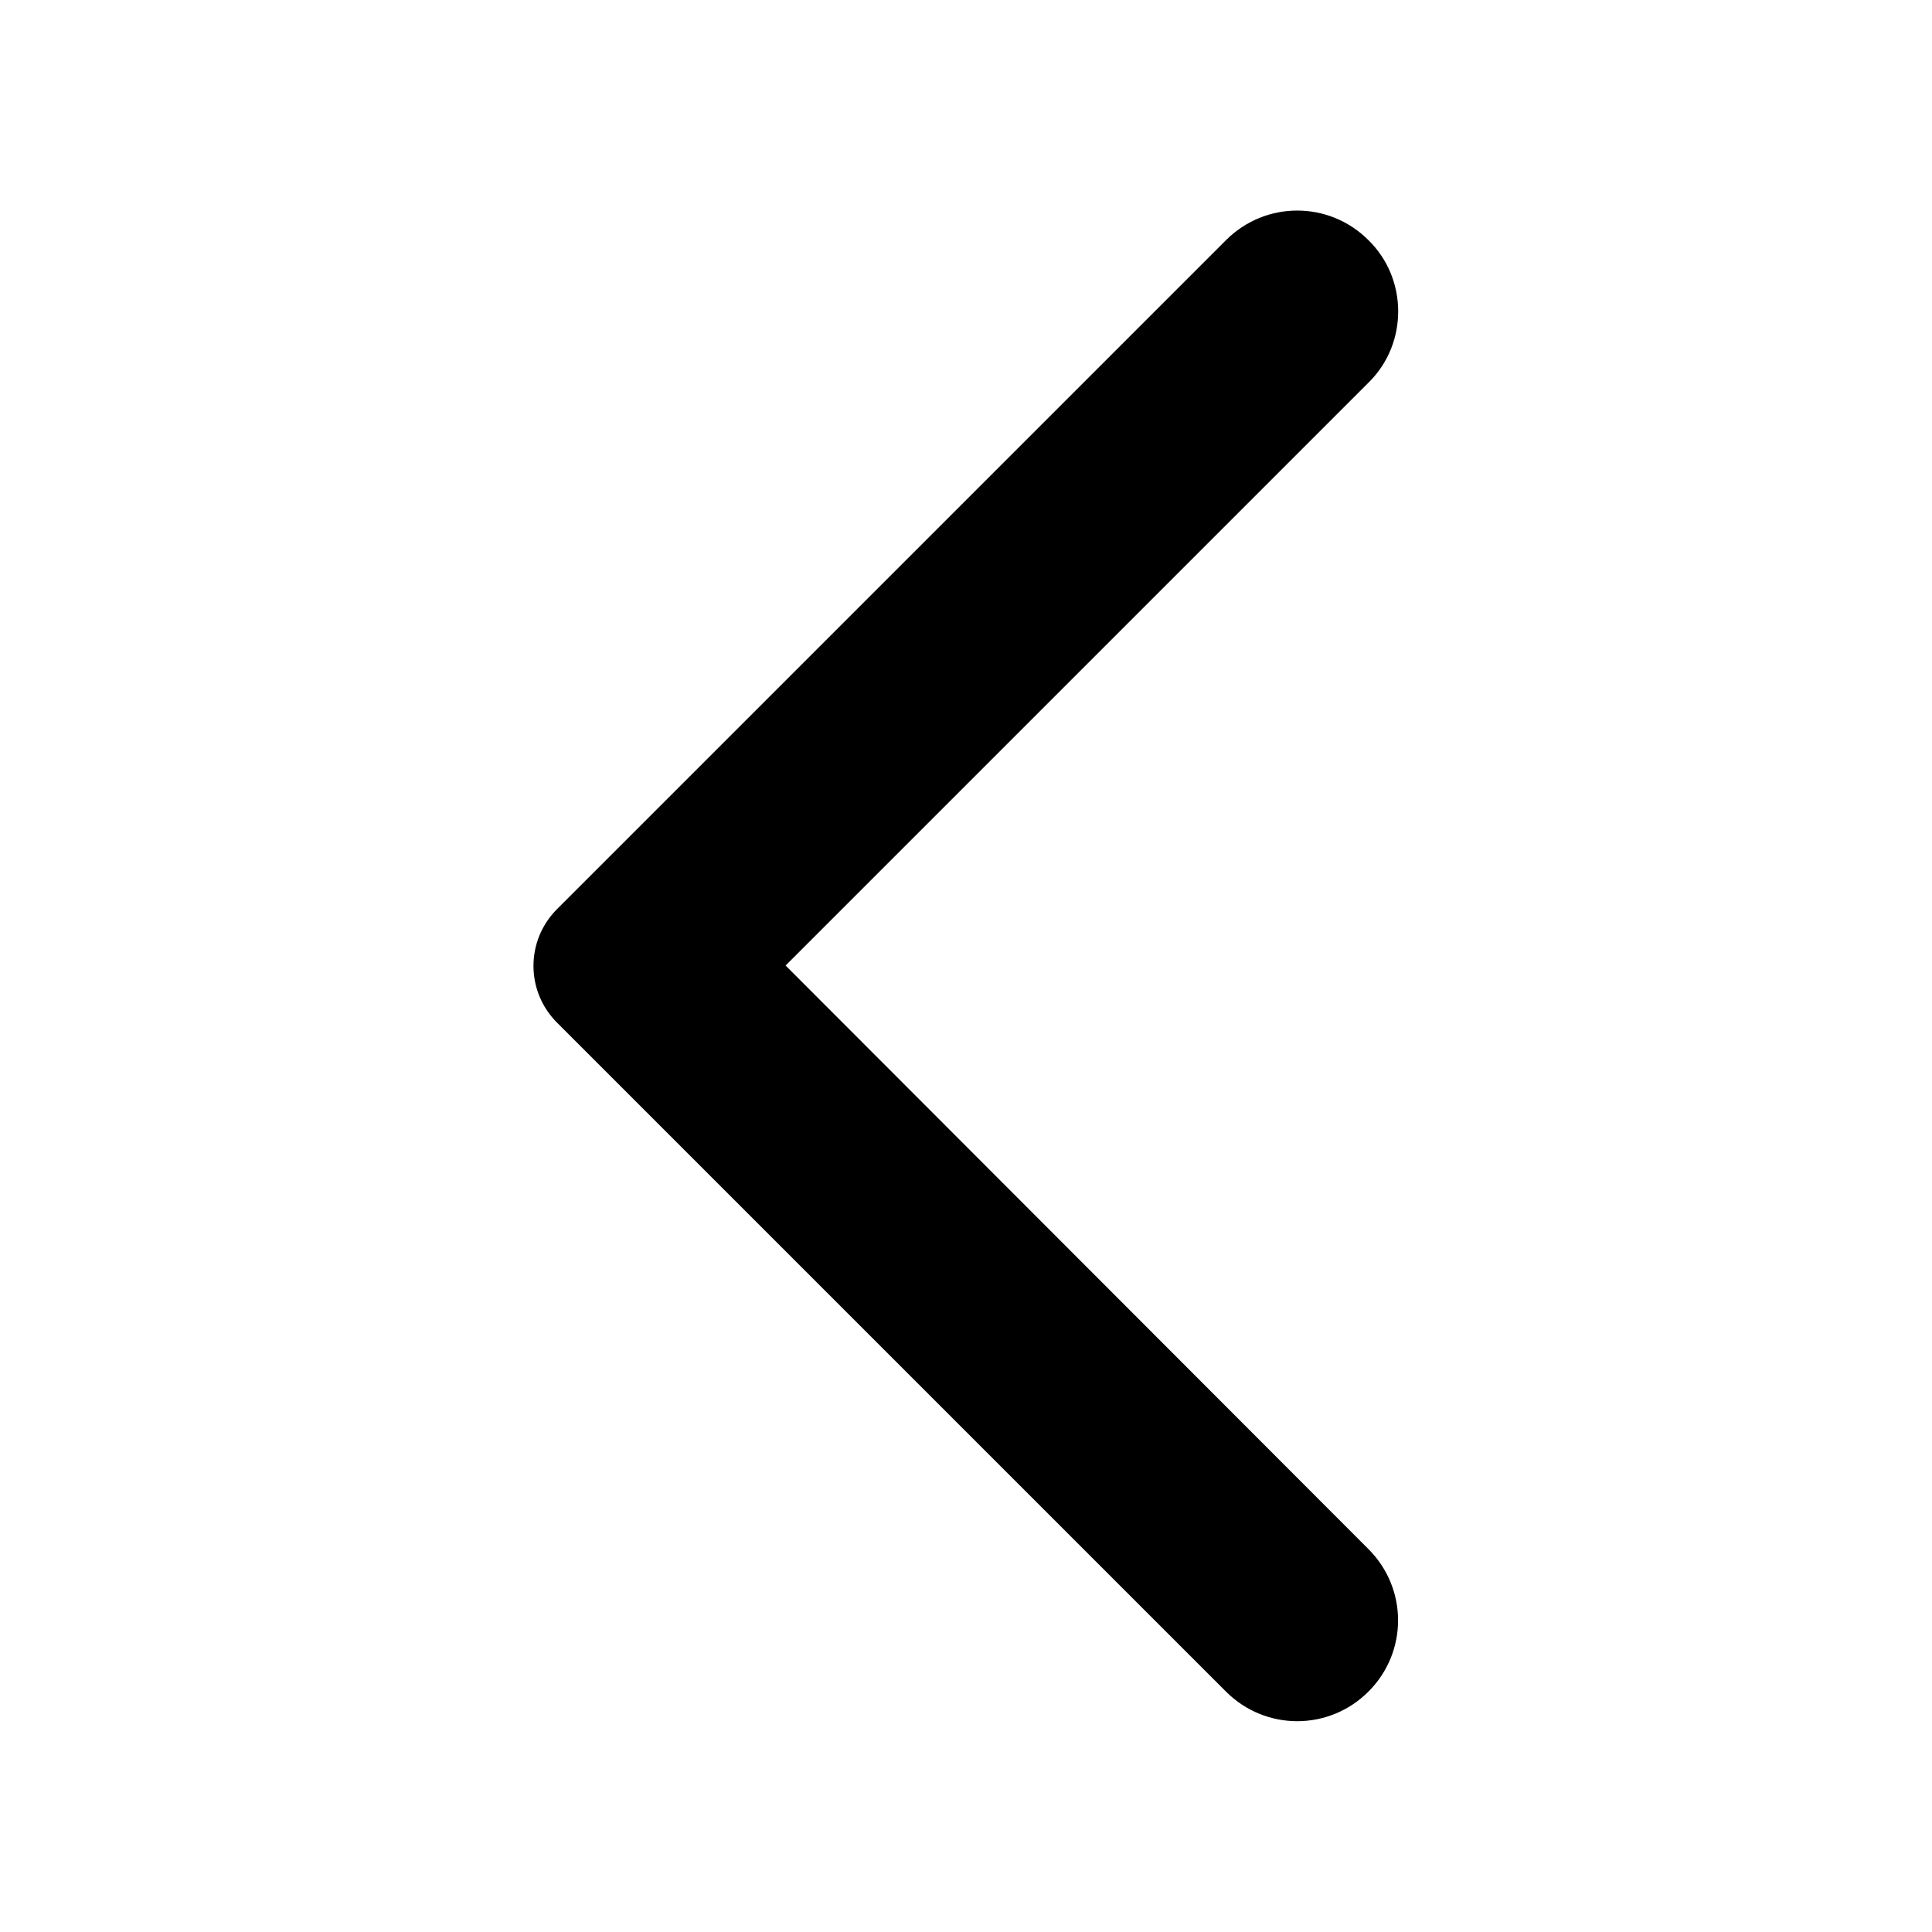 <svg width="16" height="16" viewBox="0 0 16 16" fill="none" xmlns="http://www.w3.org/2000/svg">
<path d="M11.333 1.989C11.006 1.662 10.48 1.662 10.153 1.989L4.613 7.529C4.353 7.789 4.353 8.209 4.613 8.469L10.153 14.009C10.48 14.336 11.006 14.336 11.333 14.009C11.66 13.682 11.66 13.156 11.333 12.829L6.506 7.996L11.34 3.162C11.66 2.842 11.66 2.309 11.333 1.989Z" fill="black"/>
</svg>
